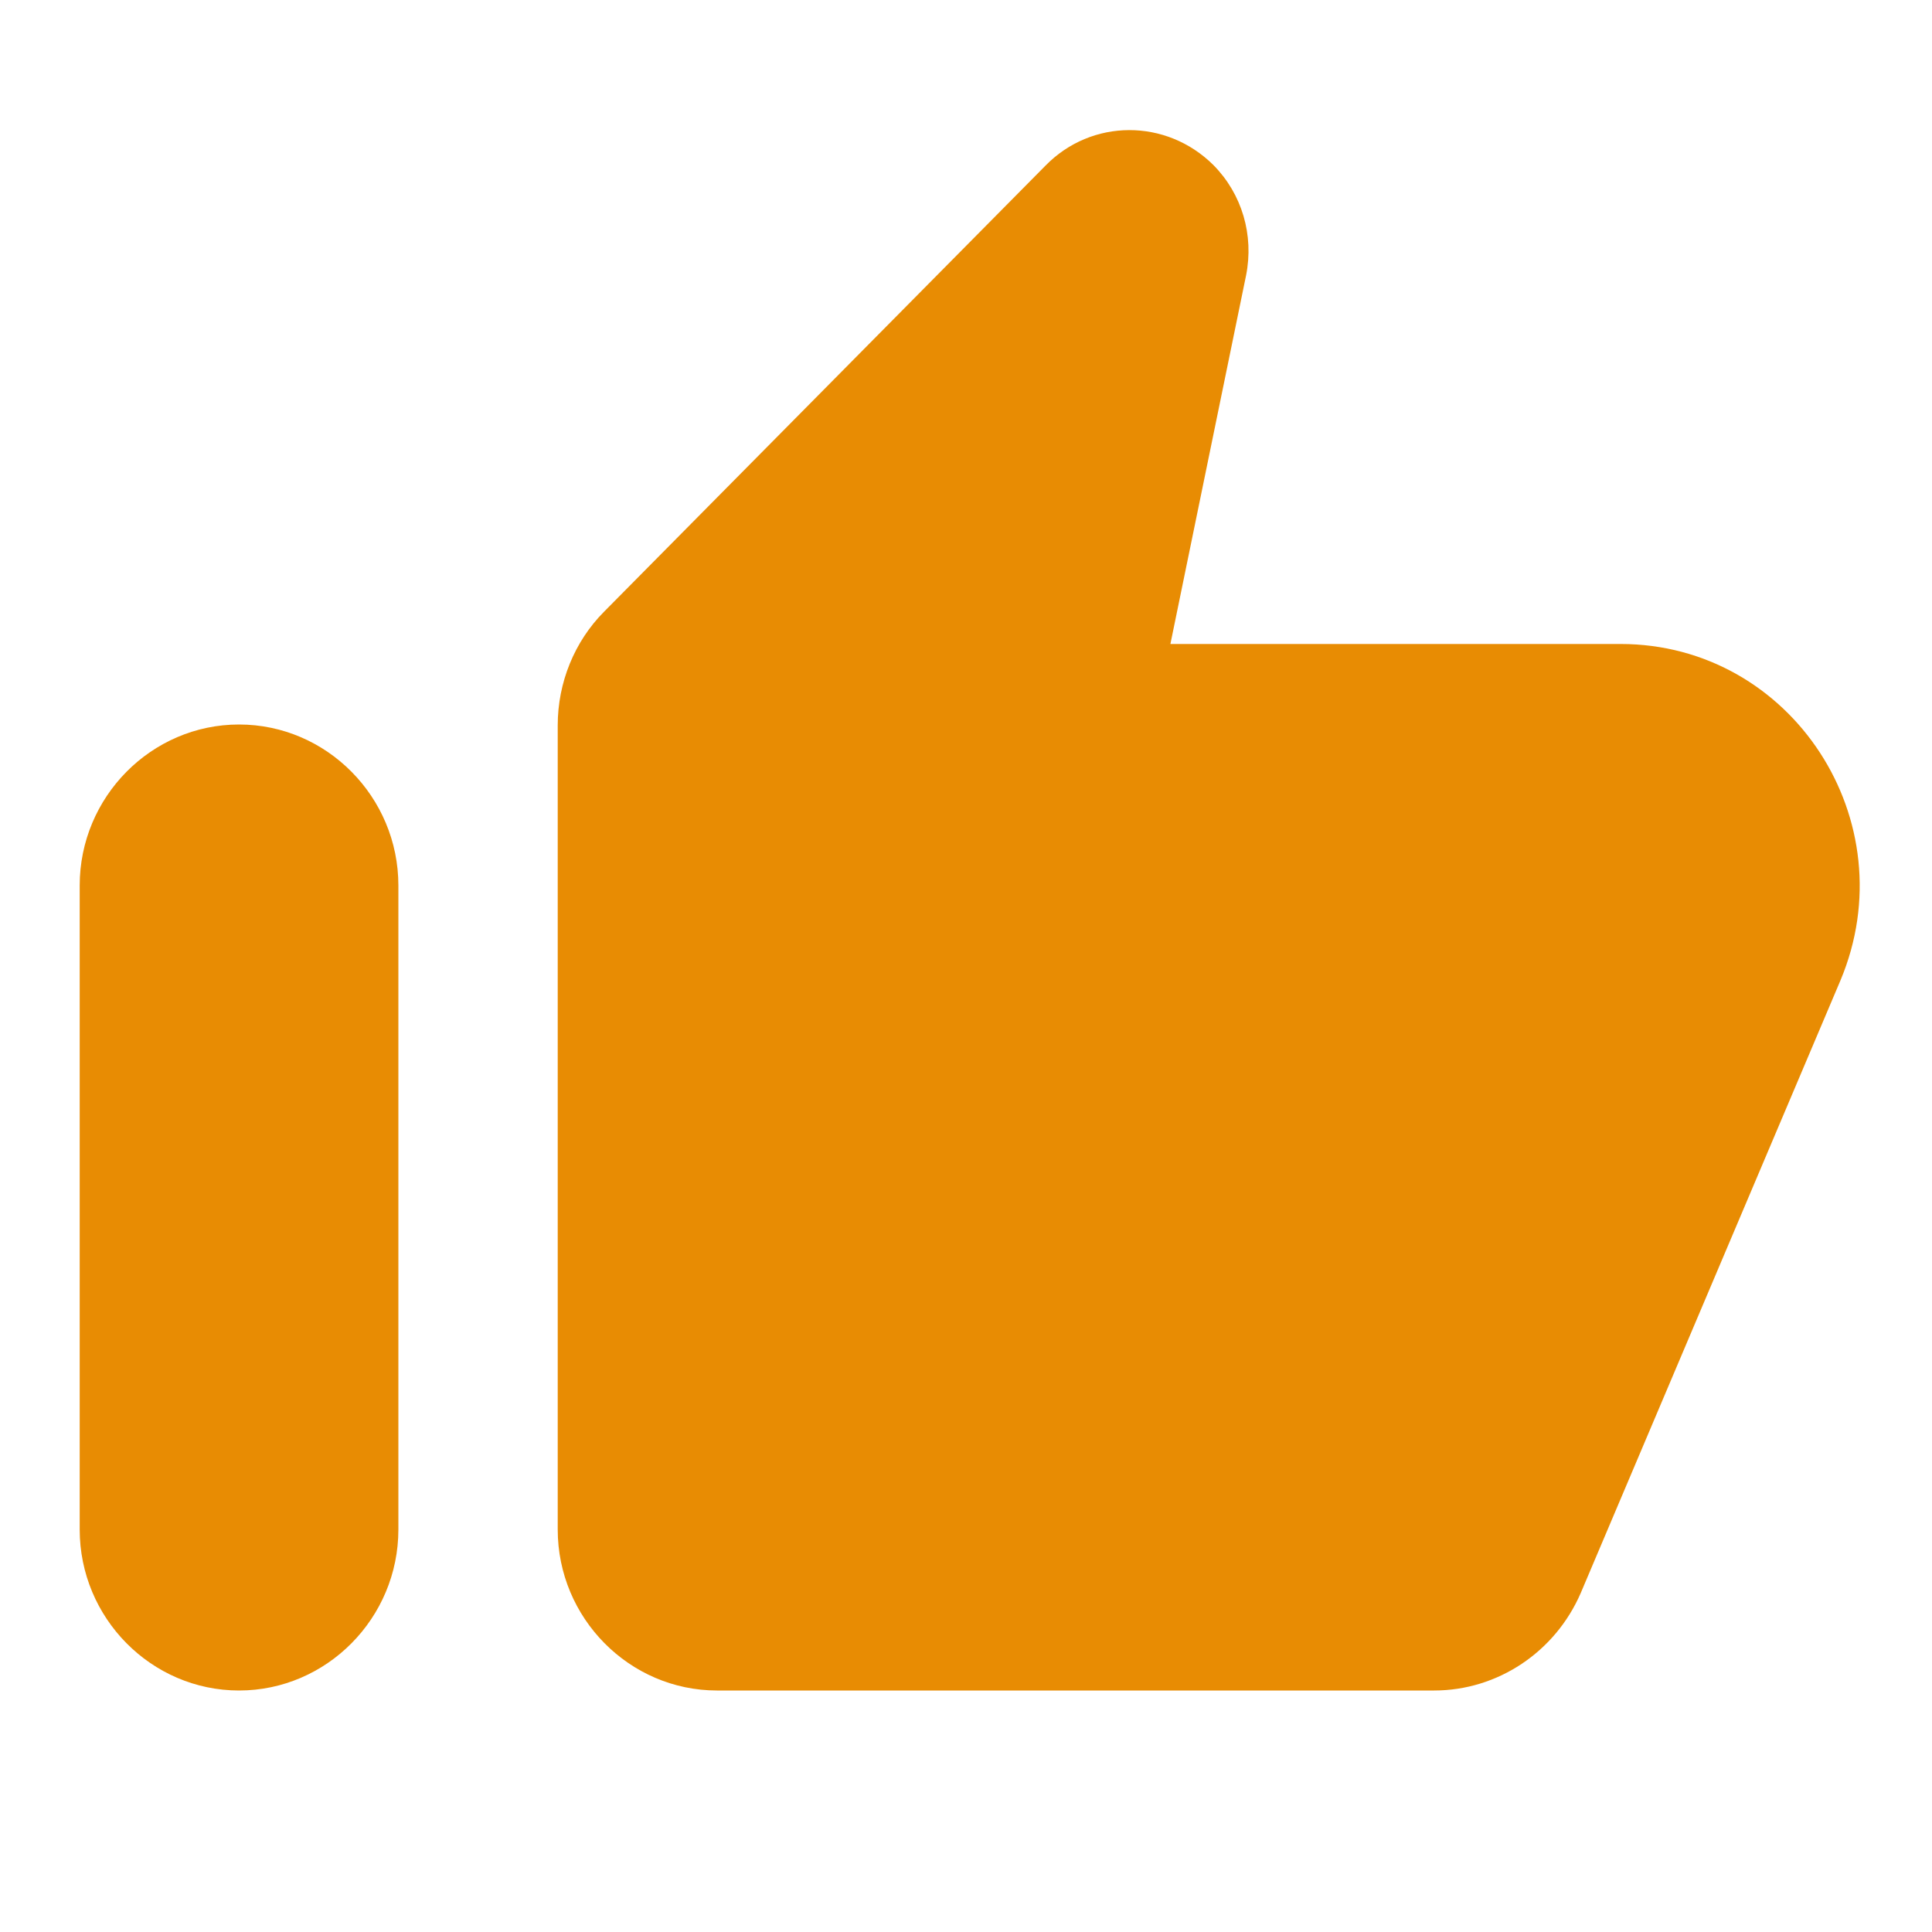 <svg width="40" height="40" viewBox="0 0 40 40" fill="none" xmlns="http://www.w3.org/2000/svg">
<path fill-rule="evenodd" clip-rule="evenodd" d="M21.642 3.433L12.504 12.667C11.893 13.283 11.547 14.133 11.547 15.017V31.667C11.547 33.5 13.031 35 14.846 35H29.692C31.011 35 32.199 34.2 32.727 32.983L38.104 20.3C39.49 17 37.098 13.333 33.551 13.333H24.232L25.799 5.7C25.964 4.867 25.716 4.017 25.122 3.417C24.149 2.45 22.599 2.45 21.642 3.433ZM4.949 35C6.763 35 8.248 33.5 8.248 31.667V18.333C8.248 16.5 6.763 15 4.949 15C3.134 15 1.65 16.5 1.65 18.333V31.667C1.65 33.5 3.134 35 4.949 35Z" fill="#E88C03"/>
</svg>
